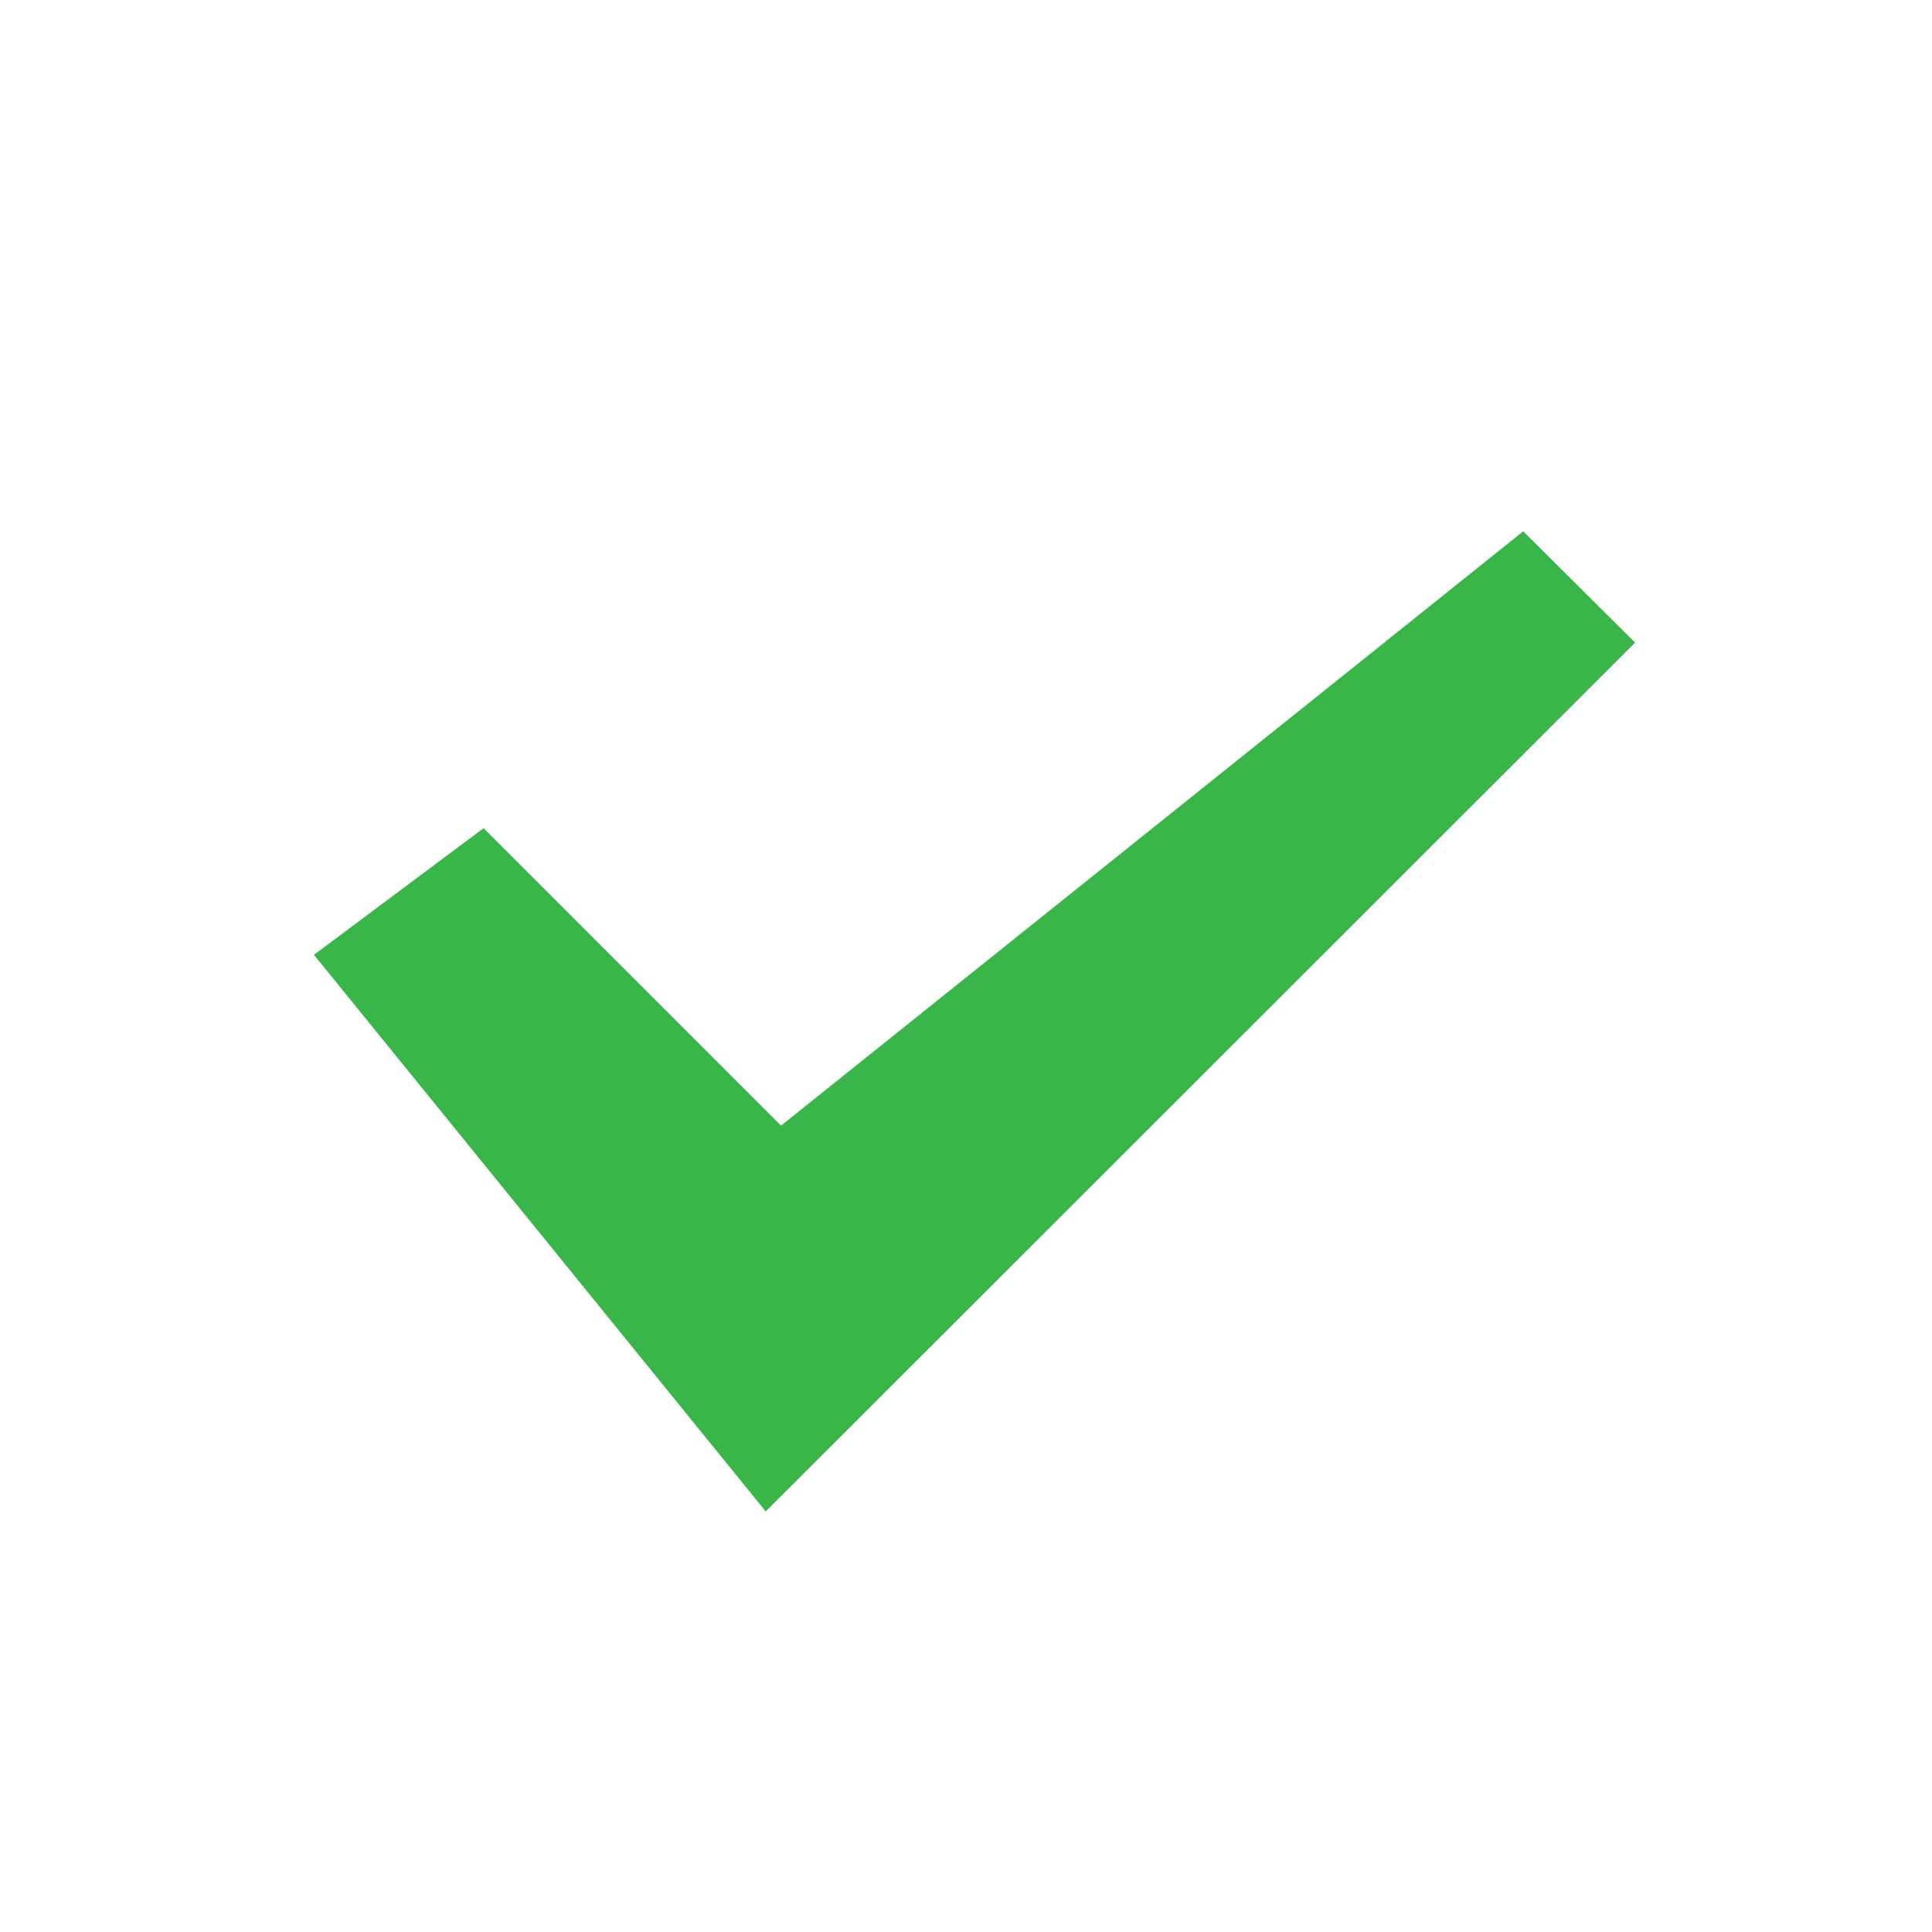 <?xml version="1.0" encoding="utf-8"?>
<!-- Generator: Adobe Illustrator 15.0.0, SVG Export Plug-In  -->
<!DOCTYPE svg PUBLIC "-//W3C//DTD SVG 1.1//EN" "http://www.w3.org/Graphics/SVG/1.1/DTD/svg11.dtd">
<svg version="1.1"
	 xmlns="http://www.w3.org/2000/svg" xmlns:xlink="http://www.w3.org/1999/xlink" xmlns:a="http://ns.adobe.com/AdobeSVGViewerExtensions/3.0/"
	 x="0px" y="0px" width="328px" height="328px" viewBox="-53.3 -90.2 328 328"
	 overflow="visible" enable-background="new -53.3 -90.2 328 328" xml:space="preserve">
<defs>
</defs>
<polygon fill="#39B54A" points="79.3,100.9 28.8,50.4 0,71.9 76.7,166.4 224.3,18.9 205.3,0 "/>
</svg>
